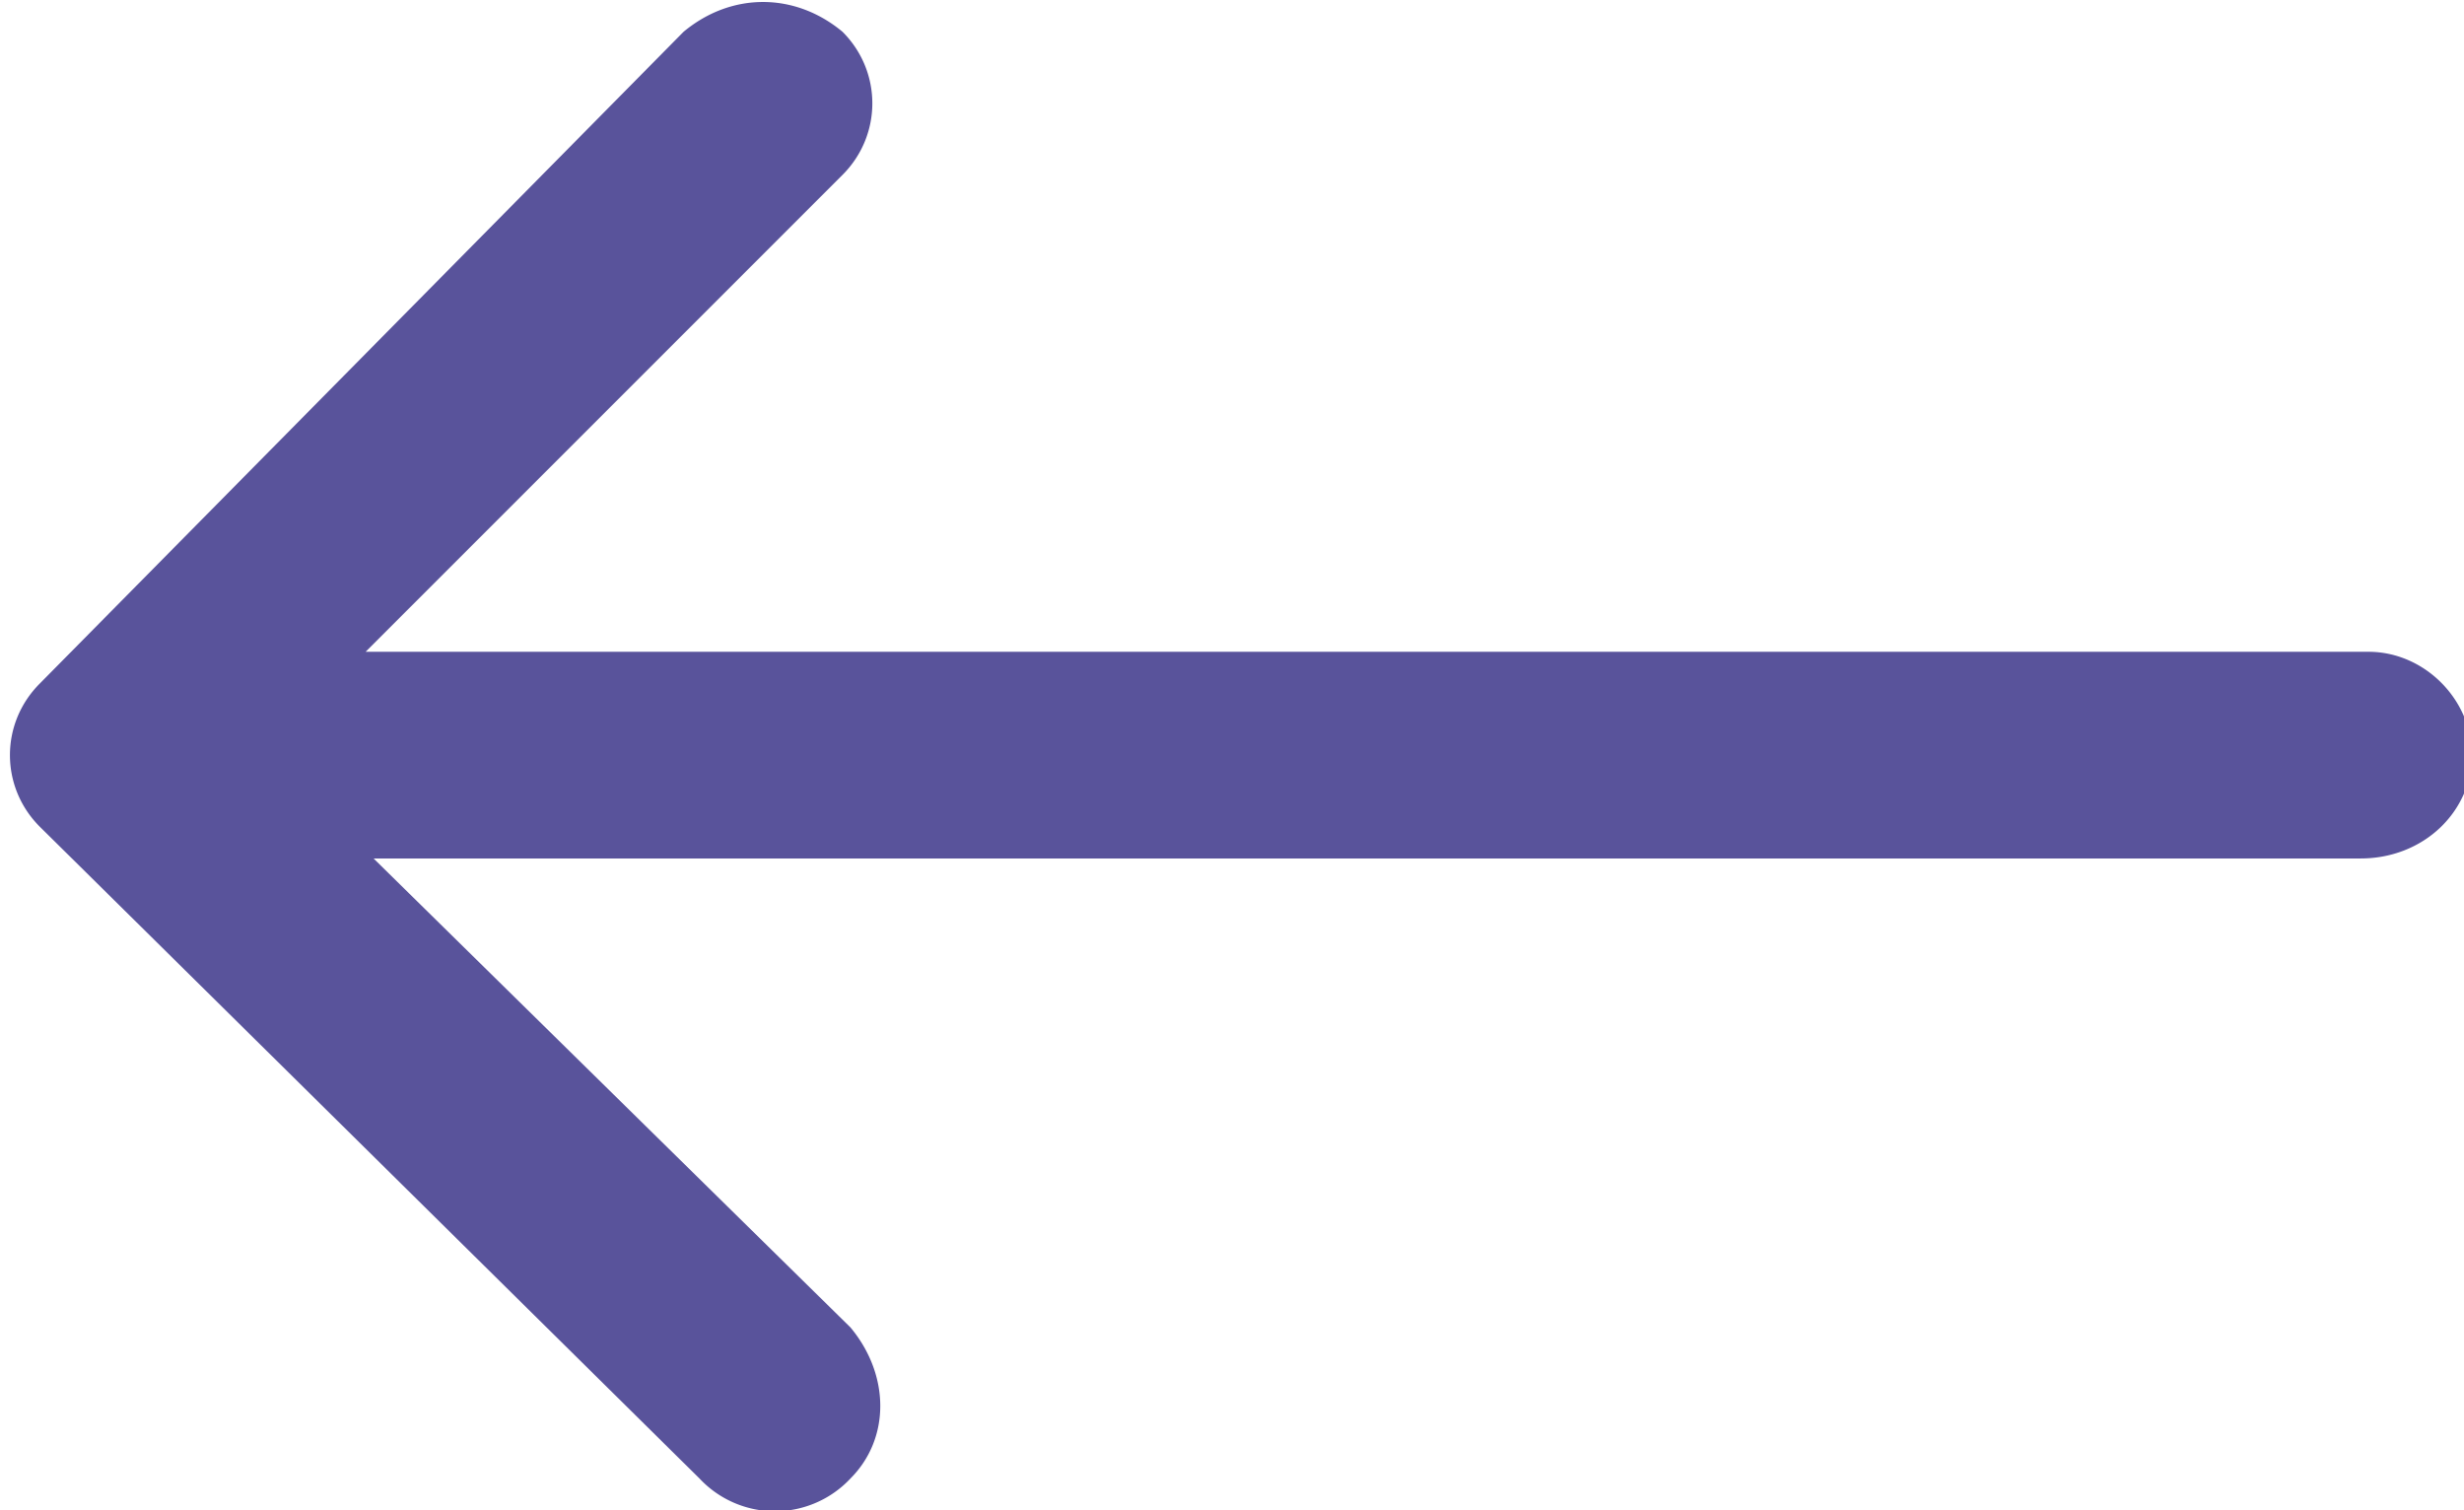 <svg width="31" height="19" xmlns="http://www.w3.org/2000/svg">
<!--Generator: Sketch 50.2 (55047) - http://www.bohemiancoding.com/sketch-->
  <path d="M29.7 8.2H4.6l6-6c.5-.5.5-1.3 0-1.8-.6-.5-1.4-.5-2 0L.5 8.6c-.5.5-.5 1.3 0 1.8l8.3 8.2a1.3 1.3 0 0 0 1.9 0c.5-.5.5-1.3 0-1.9l-6-5.9h25c.8 0 1.4-.6 1.4-1.3 0-.7-.6-1.3-1.3-1.3z" fill="#59539B" fill-rule="nonzero"/>
</svg>
